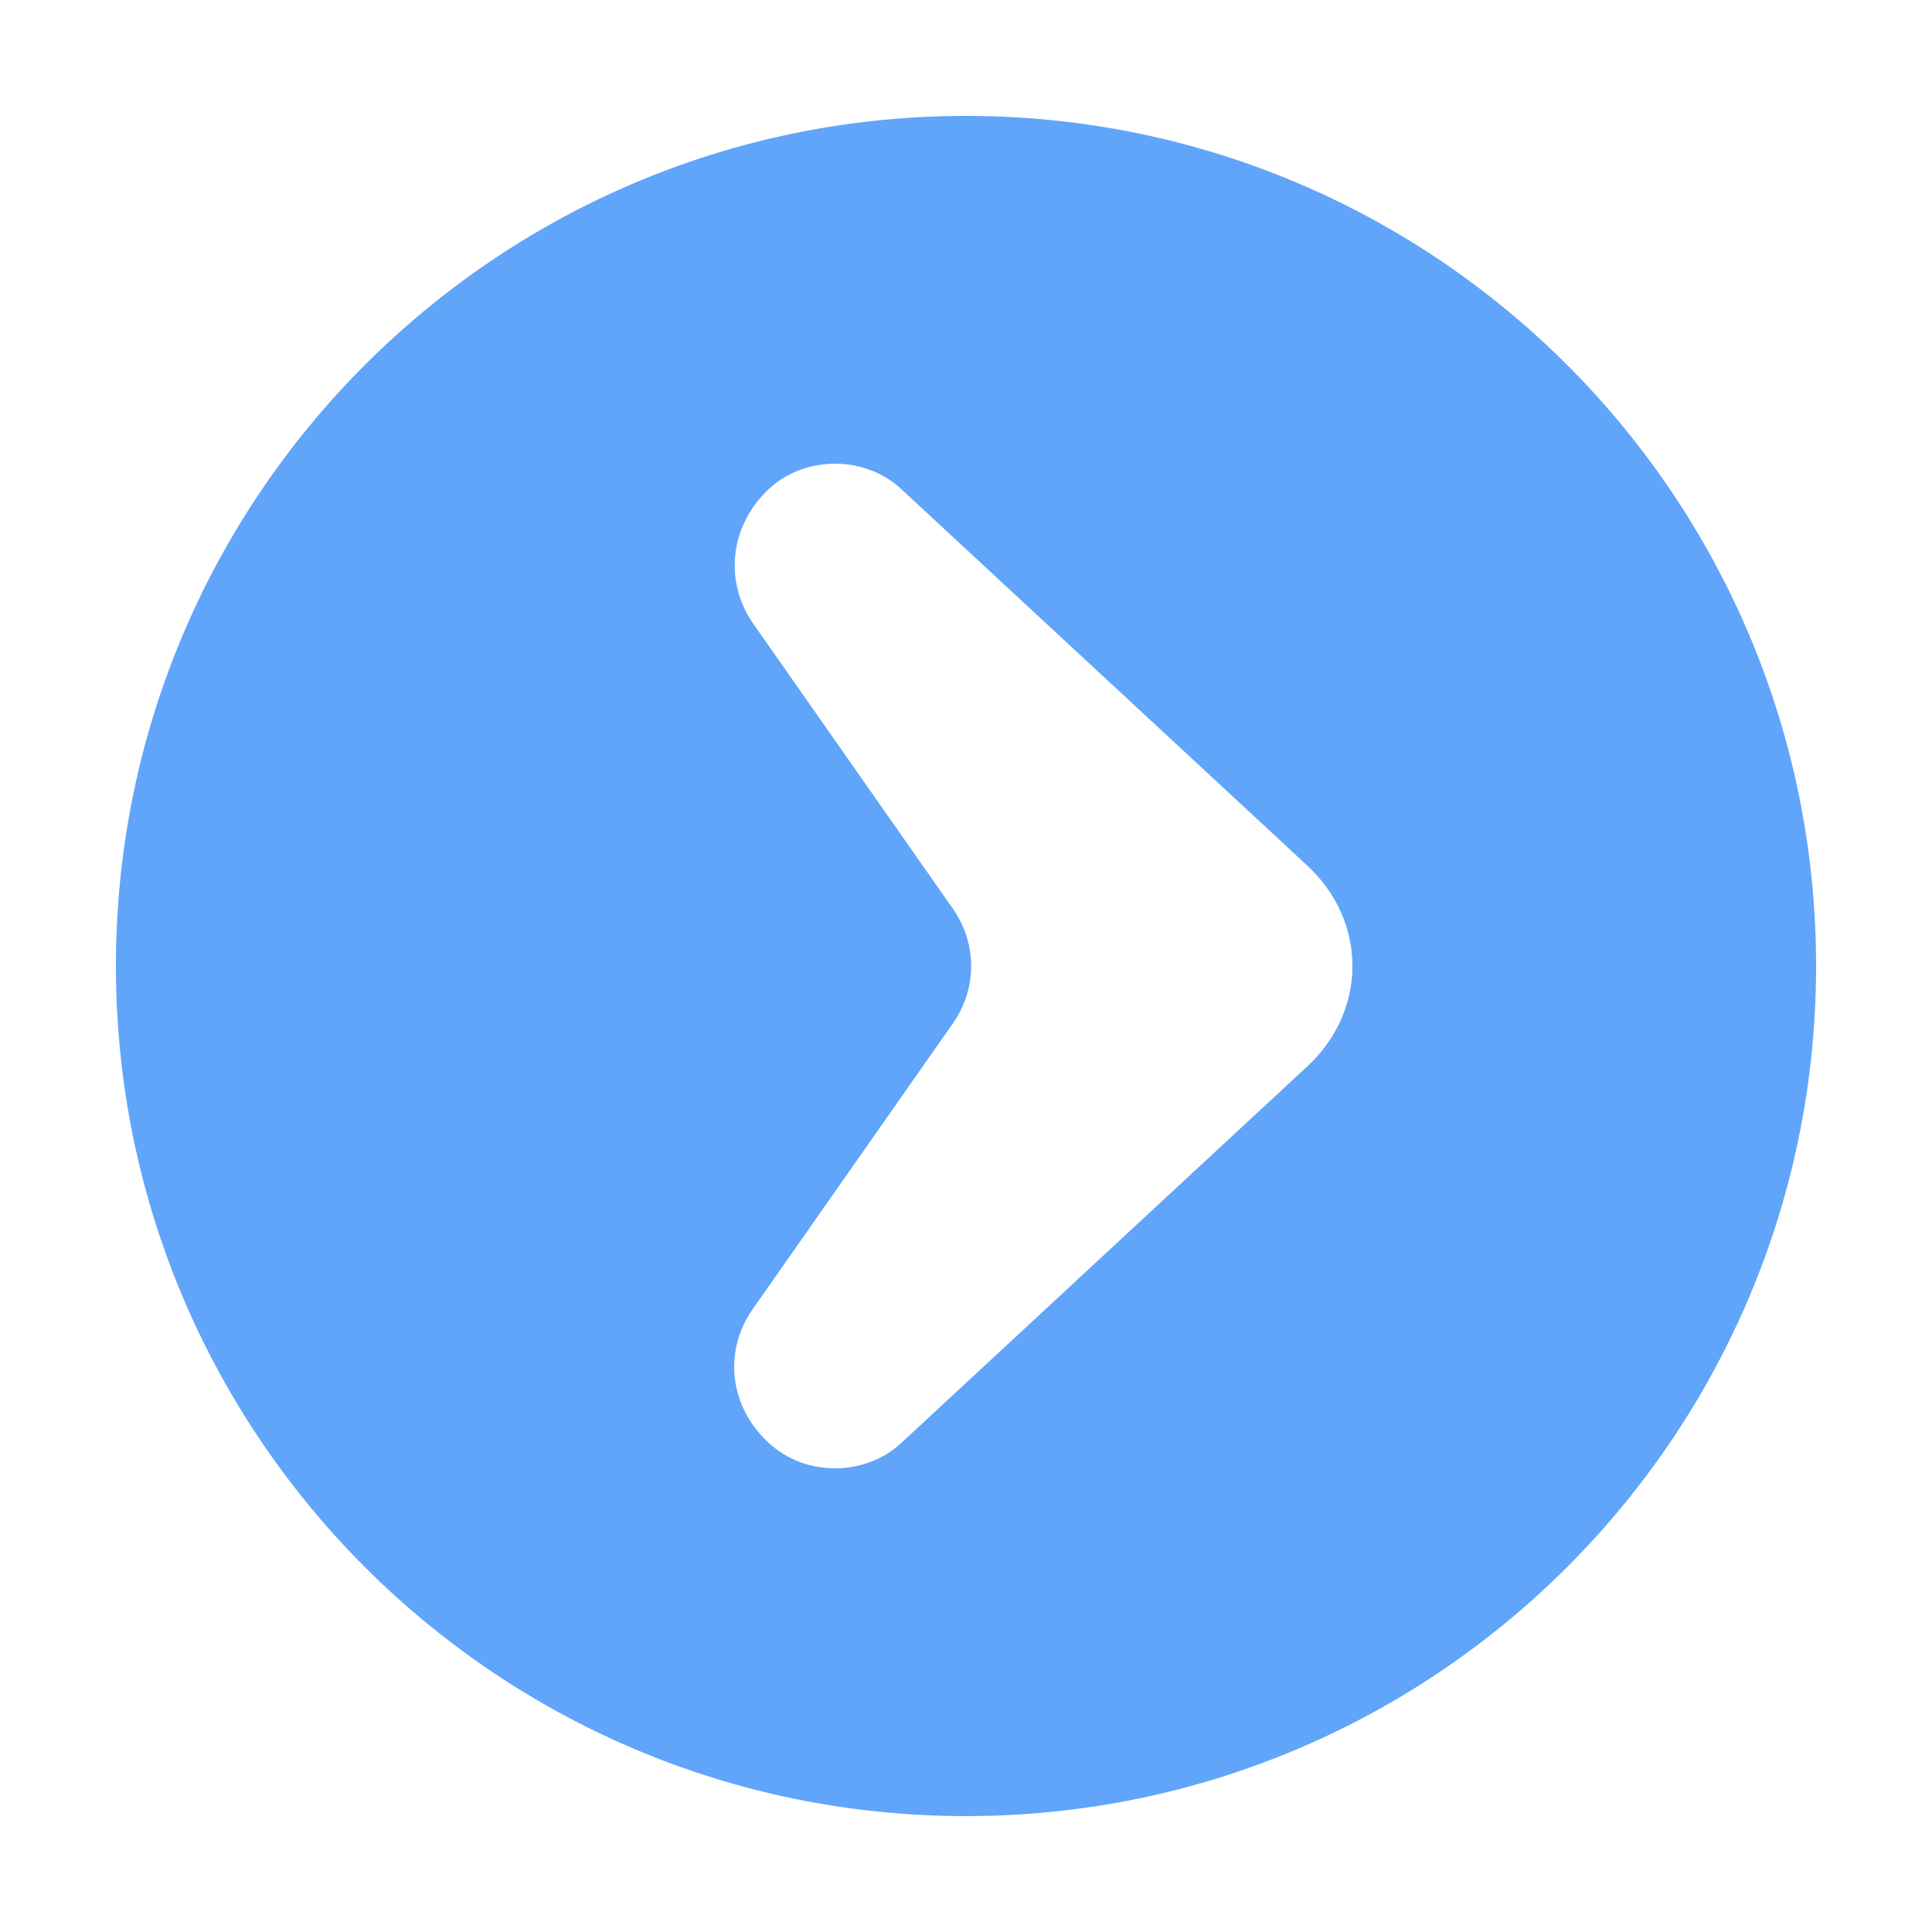 <?xml version="1.0" standalone="no"?><!DOCTYPE svg PUBLIC "-//W3C//DTD SVG 1.1//EN" "http://www.w3.org/Graphics/SVG/1.1/DTD/svg11.dtd"><svg t="1741708592400" class="icon" viewBox="0 0 1024 1024" version="1.1" xmlns="http://www.w3.org/2000/svg" p-id="38309" xmlns:xlink="http://www.w3.org/1999/xlink" width="200" height="200"><path d="M512 962.56C263.168 962.56 61.44 760.832 61.44 512S263.168 61.44 512 61.44s450.56 201.728 450.56 450.56-201.728 450.56-450.56 450.56z m180.859-397.312c31.928-29.614 31.928-76.882 0-106.496L477.594 259.133a47.002 47.002 0 0 0-1.004-0.901c-19.456-17.019-50.442-16.527-69.222 1.106-20.521 19.292-23.818 48.824-7.967 71.475l105.492 150.589c13.107 18.678 13.107 42.557 0 61.235L398.95 693.862c-15.565 22.262-12.349 51.302 7.844 70.267l0.573 0.553 1.024 0.901c19.313 17.142 50.299 16.835 69.222-0.696l215.265-199.66z" p-id="38310" fill="#60a5fa"></path></svg>
